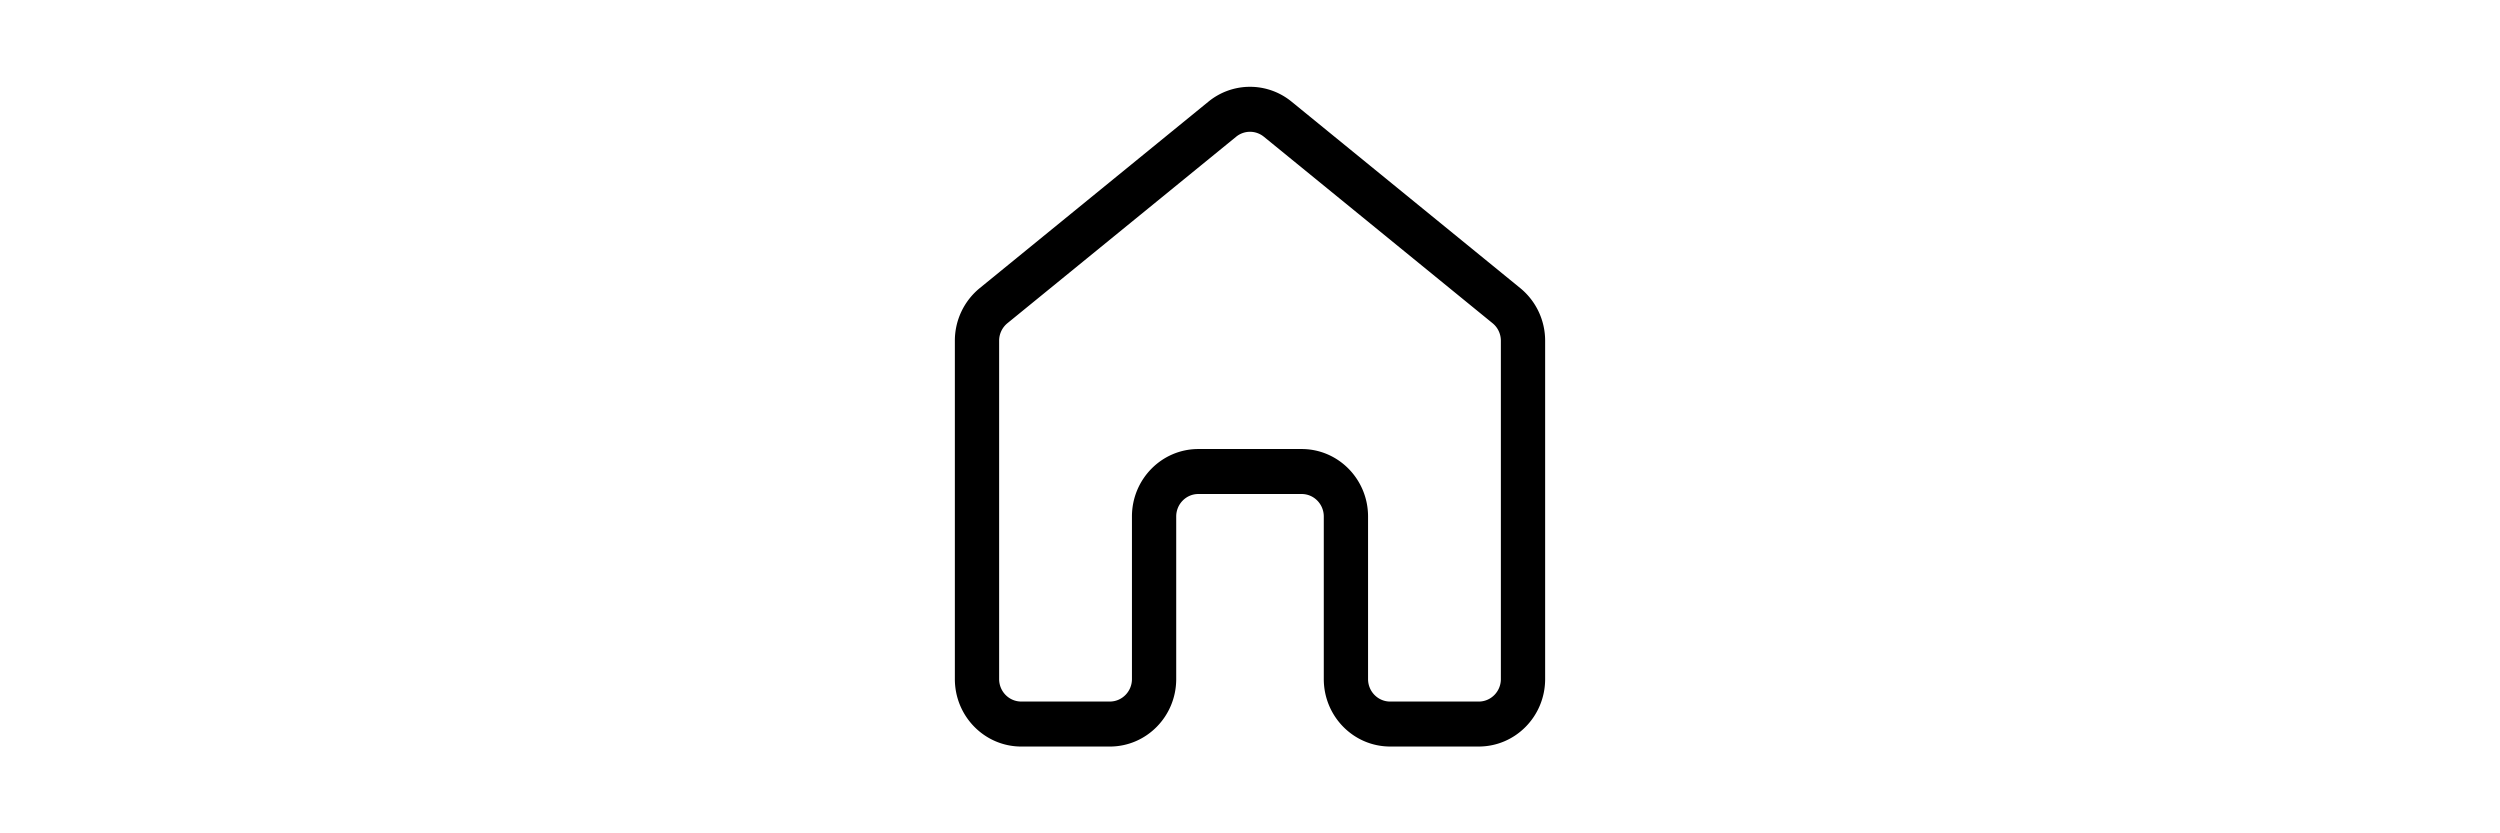 <svg 
	xmlns="http://www.w3.org/2000/svg"  
	height="1em" 
	style="-ms-transform: rotate(360deg); -webkit-transform: rotate(360deg); transform: rotate(360deg);"  
	viewBox="0 0 48 48">
	<g fill="none">
		<path d="M21.606 5.855a3.778 3.778 0 0 1 4.788 0l13.175 10.742A3.91 3.91 0 0 1 41 19.628v19.485C41 41.26 39.288 43 37.175 43h-5.1c-2.113 0-3.825-1.74-3.825-3.887V29.75c0-.715-.57-1.295-1.275-1.295h-5.95c-.704 0-1.275.58-1.275 1.295v9.364c0 2.147-1.712 3.887-3.825 3.887h-5.1C8.713 43 7 41.26 7 39.113V19.628a3.91 3.91 0 0 1 1.431-3.031L21.606 5.855zm3.192 2.021a1.26 1.26 0 0 0-1.596 0L10.027 18.617a1.304 1.304 0 0 0-.477 1.011v19.485c0 .716.57 1.296 1.275 1.296h5.1c.704 0 1.275-.58 1.275-1.296V29.75c0-2.146 1.713-3.886 3.825-3.886h5.95c2.112 0 3.825 1.74 3.825 3.886v9.364c0 .716.57 1.296 1.275 1.296h5.1c.704 0 1.275-.58 1.275-1.296V19.628c0-.393-.175-.765-.477-1.01L24.798 7.875z" fill="black"/>
	</g>
</svg>